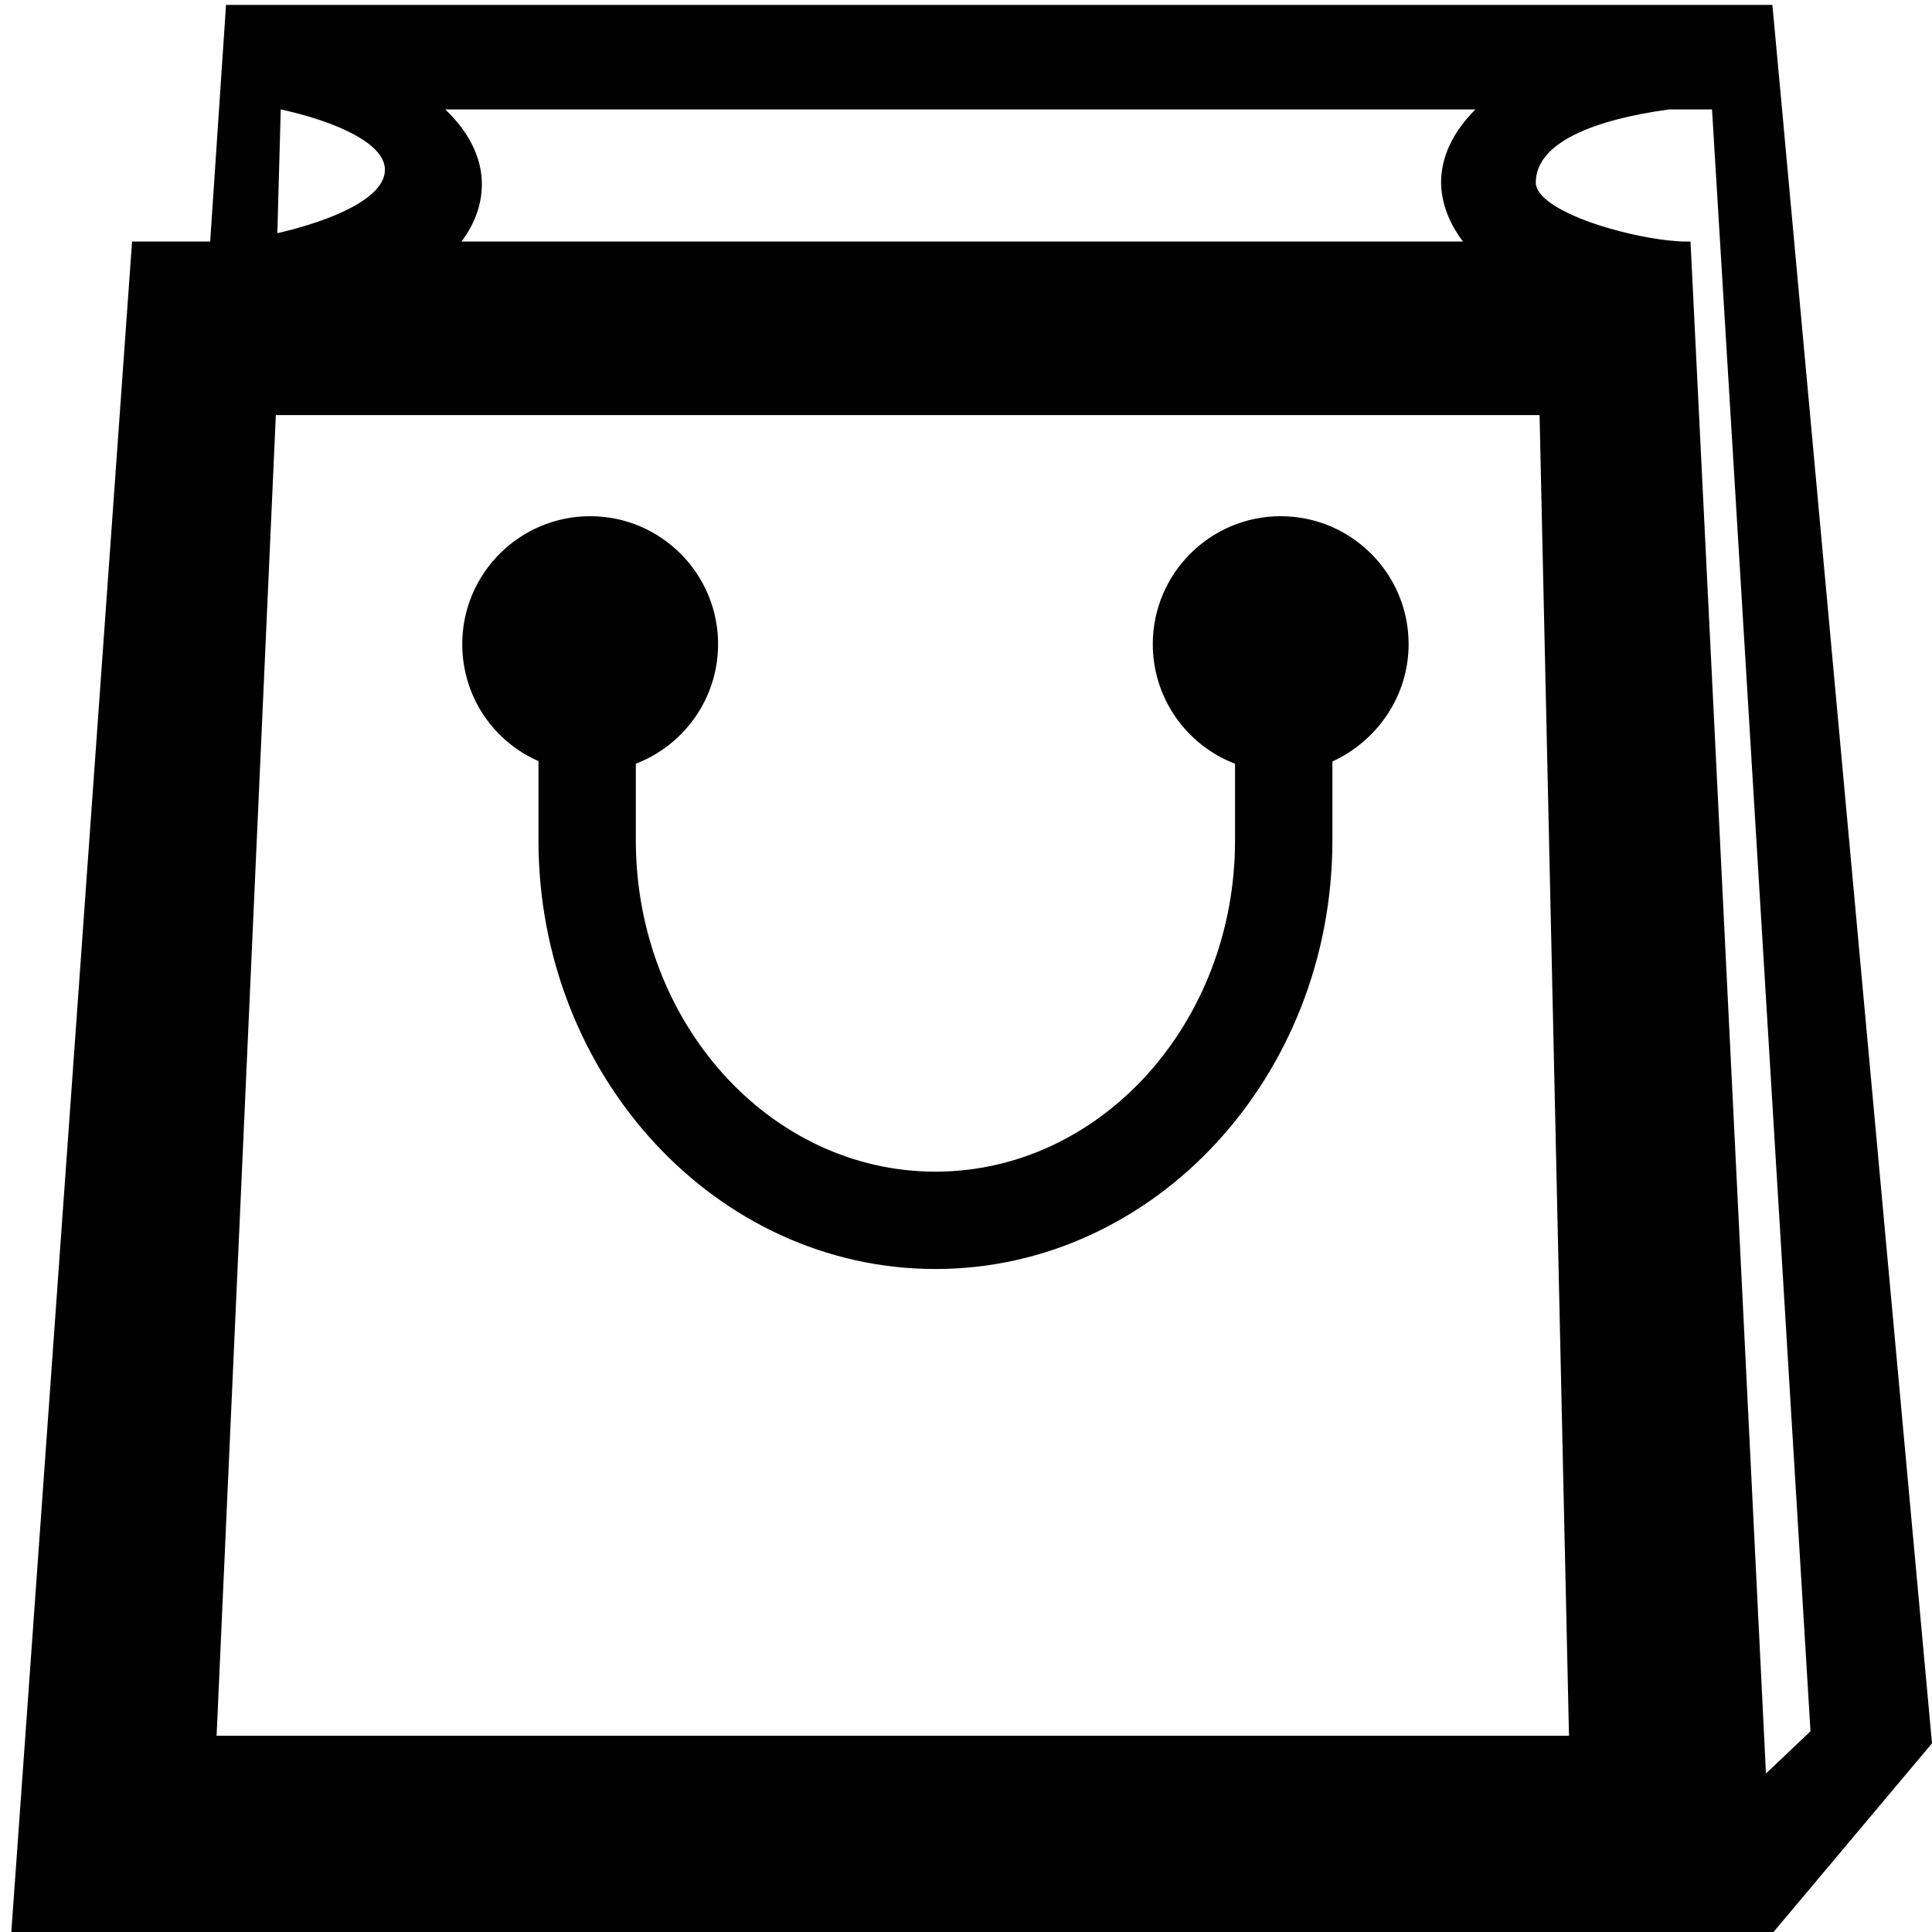 <?xml version="1.0" encoding="utf-8"?>
<!-- Generator: Adobe Illustrator 22.0.1, SVG Export Plug-In . SVG Version: 6.00 Build 0)  -->
<svg version="1.1" id="Layer_1" xmlns="http://www.w3.org/2000/svg" xmlns:xlink="http://www.w3.org/1999/xlink" x="0px" y="0px"
	 viewBox="0 0 512 512" style="enable-background:new 0 0 512 512;" xml:space="preserve">
<style type="text/css">
	.st0{fill:#010101;}
</style>
<g id="_x35_2">
	<path class="st0" d="M472.2,28.3l-2.5-27H59.9L55.7,64H41.1h-6H35L3,512h19.2v0h427.7v0H469h1l42-50L472.2,28.3z M102,45.1
		c-0.1,7.4-13.8,13.3-28.5,16.7L74.4,29C87.8,31.9,102.2,37.7,102,45.1z M408,110l7.8,350H57.4l15.7-350H408z M387.7,64H122.3
		c3.6-4.8,5.4-9.9,5.4-15.2c0-7.1-3.5-13.9-9.7-19.8h273c-5.9,5.9-9.1,12.5-9.1,19.4C382,53.9,384,59.1,387.7,64z M468,470L448,64h0
		l0,0c-0.2,0-0.3,0-0.5,0h-1.6c-9.6-0.3-29.6-5-36.7-11.6c-1.5-1.4-2.2-2.8-2.2-4c0-10.7,15.6-16.7,35.3-19.4h11.4l26.1,429.8
		L468,470z"/>
	<path class="st0" d="M373.3,170.7c0-18.7-15.2-33.9-33.9-33.9s-33.9,15.2-33.9,33.9c0,14.4,9,26.8,21.8,31.7v20.3
		c0,48.4-35.6,87.8-79.4,87.8c-43.8,0-79.4-39.4-79.4-87.8v-20.3c12.7-4.9,21.8-17.2,21.8-31.7c0-18.7-15.2-33.9-33.9-33.9
		s-33.9,15.2-33.9,33.9c0,13.9,8.3,25.8,20.2,31v21c0,62.6,47.2,113.6,105.2,113.6c58,0,105.2-51,105.2-113.6v-20.9
		C364.9,196.4,373.3,184.5,373.3,170.7z"/>
</g>
</svg>
